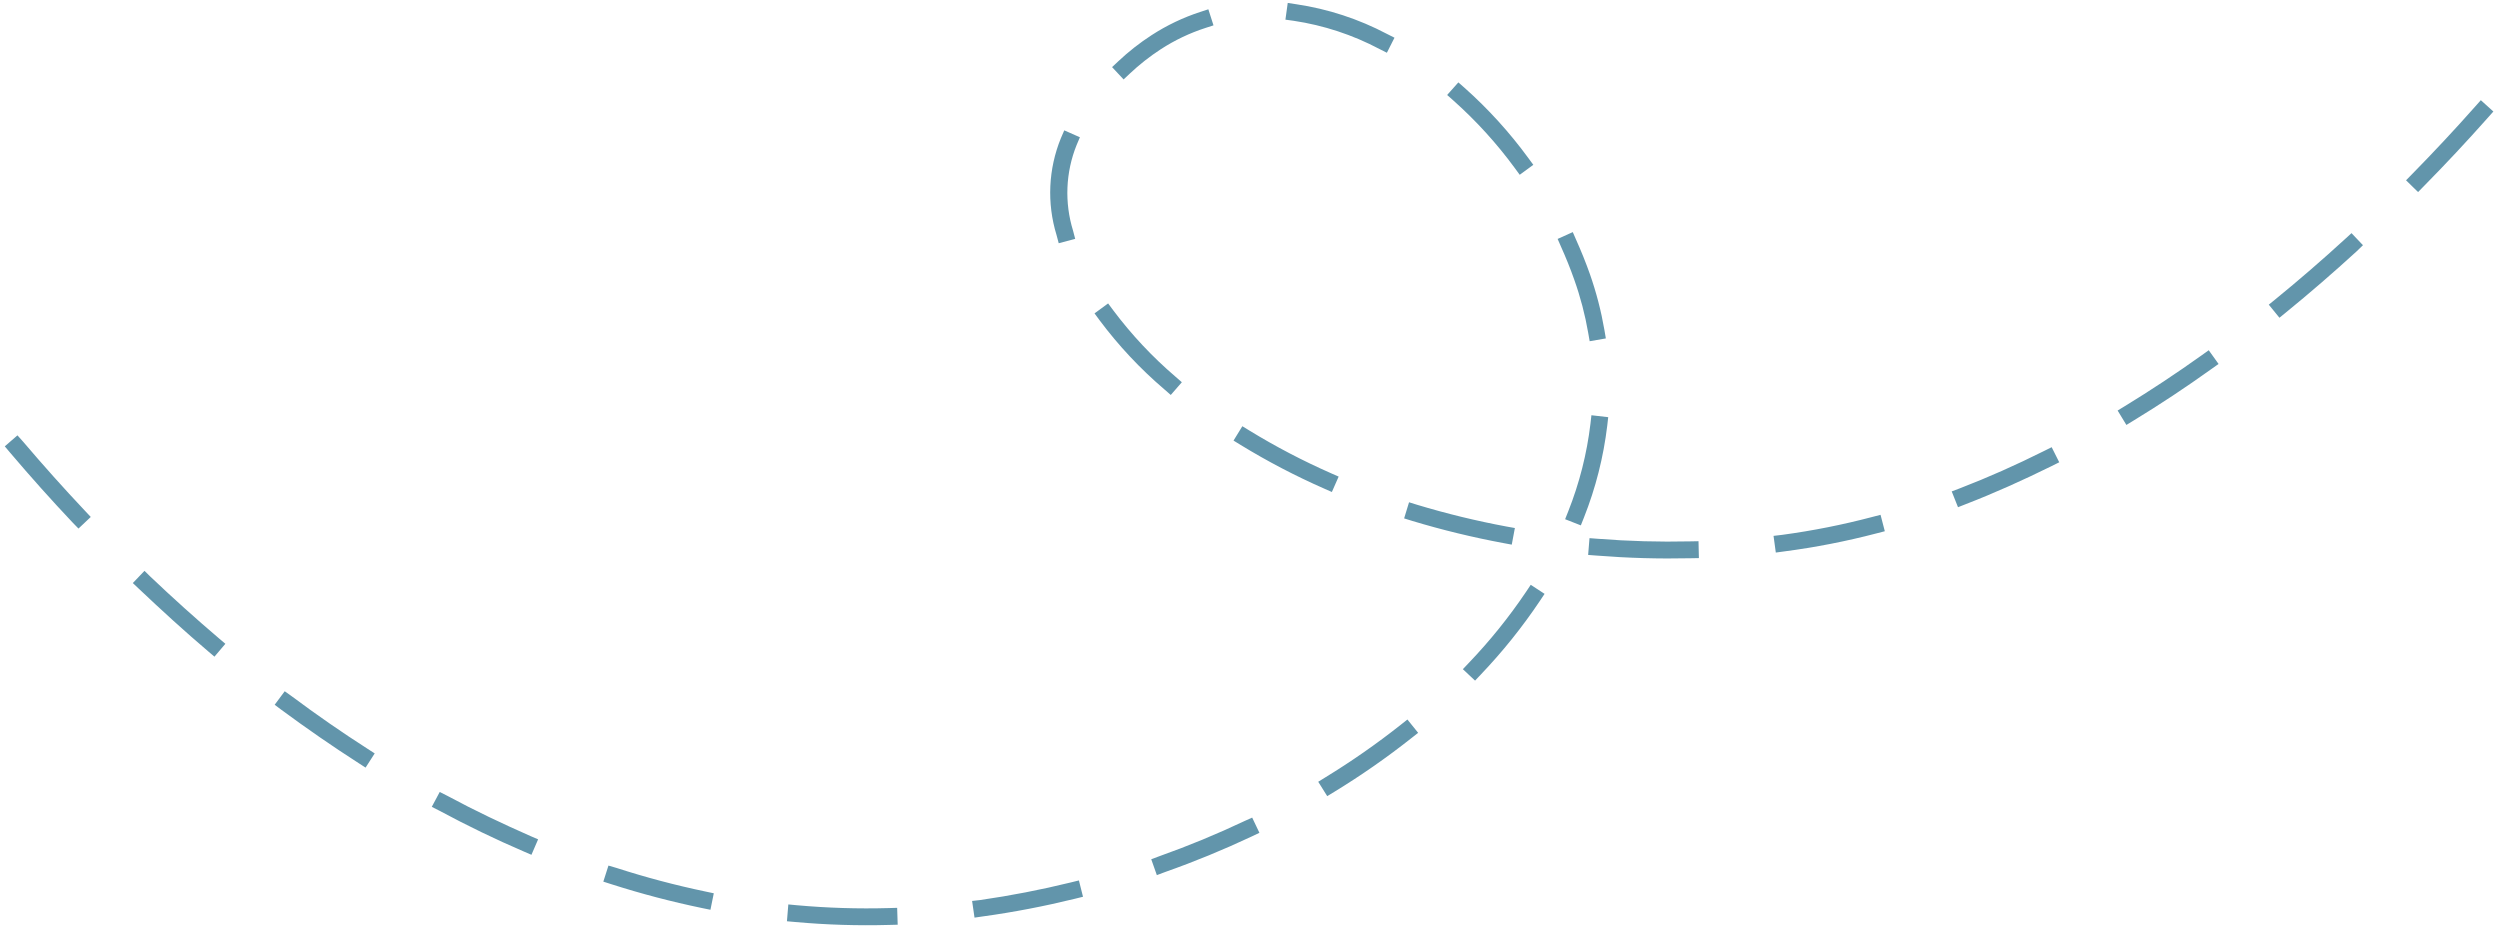 <svg width="233" height="87" viewBox="0 0 233 87" fill="none" xmlns="http://www.w3.org/2000/svg">
<path d="M2.158 41.169C4.009 43.346 5.944 45.514 7.923 47.61L8.459 48.18L7.314 49.262L6.767 48.7C4.775 46.591 2.818 44.399 0.952 42.2L0.445 41.599L1.627 40.575L2.158 41.169ZM14.008 53.735C16.109 55.734 18.272 57.677 20.405 59.493L21.005 60.002L19.987 61.201L19.387 60.692C17.229 58.858 15.059 56.877 12.95 54.881L12.379 54.34L13.466 53.202L14.008 53.735ZM111.869 1.111L112.618 0.866L113.097 2.363L112.351 2.604C110.88 3.08 109.479 3.748 108.183 4.59C107.154 5.26 106.187 6.021 105.293 6.863L104.72 7.404L103.645 6.256L104.215 5.72C105.177 4.813 106.221 3.995 107.331 3.276C108.743 2.36 110.268 1.632 111.869 1.111ZM100.647 12.793L100.339 13.52C99.316 16.063 99.2 18.88 100.009 21.499L100.208 22.263L98.673 22.67L98.469 21.903C97.56 18.936 97.704 15.746 98.877 12.874L99.19 12.149L100.647 12.793ZM120.807 0.394C123.763 0.832 126.624 1.768 129.267 3.162L129.966 3.515L129.257 4.917L128.558 4.564C126.065 3.246 123.367 2.358 120.578 1.939L119.801 1.832L120.017 0.274L120.807 0.394ZM27.175 64.881C29.516 66.629 31.9 68.278 34.26 69.79L34.922 70.218L34.072 71.542L33.411 71.115C31.021 69.582 28.603 67.908 26.225 66.155L25.599 65.685L26.535 64.424L27.175 64.881ZM103.752 28.918C105.453 31.186 107.398 33.261 109.553 35.105L110.148 35.624L109.116 36.81L108.521 36.291C106.271 34.373 104.243 32.209 102.475 29.84L102.01 29.207L103.277 28.279L103.752 28.918ZM136.508 8.196C138.711 10.158 140.699 12.348 142.44 14.729L142.905 15.362L141.638 16.29L141.174 15.656C139.497 13.369 137.583 11.264 135.466 9.377L134.874 8.852L135.918 7.679L136.508 8.196ZM41.687 74.168C44.246 75.548 46.865 76.785 49.431 77.916L50.152 78.227L49.531 79.667L48.81 79.356C46.194 78.233 43.543 76.953 40.941 75.552L40.242 75.198L40.982 73.812L41.687 74.168ZM116.457 40.135C118.895 41.625 121.43 42.951 124.044 44.103L124.762 44.419L124.13 45.854L123.412 45.537C120.732 44.359 118.133 43.001 115.634 41.473L114.965 41.062L115.787 39.724L116.457 40.135ZM146.583 21.632L146.89 22.339C147.366 23.397 147.802 24.481 148.18 25.549C148.775 27.246 149.228 28.991 149.533 30.763L149.665 31.541L148.157 31.802L148.022 31.03C147.731 29.341 147.296 27.681 146.721 26.067C146.359 25.034 145.939 23.998 145.479 22.974L145.171 22.268L146.583 21.632ZM57.466 80.894C60.189 81.772 62.956 82.505 65.756 83.091L66.525 83.254L66.213 84.79L65.442 84.633C62.584 84.04 59.76 83.298 56.98 82.409L56.23 82.169L56.708 80.671L57.466 80.894ZM132.071 47.044C134.812 47.872 137.597 48.55 140.412 49.073L141.186 49.212L140.896 50.76L140.125 50.616C137.253 50.082 134.413 49.392 131.617 48.548L130.864 48.314L131.324 46.812L132.071 47.044ZM74.264 84.368C77.113 84.624 79.974 84.713 82.832 84.633L83.615 84.61L83.665 86.183L82.876 86.203C79.957 86.285 77.034 86.195 74.125 85.932L73.343 85.862L73.471 84.293L74.264 84.368ZM149.885 38.88L149.797 39.659C149.446 42.6 148.716 45.482 147.624 48.234L147.334 48.965L145.869 48.39L146.159 47.66C147.201 45.034 147.898 42.285 148.232 39.48L148.32 38.701L149.885 38.88ZM91.362 83.882C94.187 83.476 97.025 82.924 99.795 82.244L100.554 82.057L100.936 83.578L100.176 83.766C97.353 84.458 94.464 85.018 91.6 85.41L90.825 85.523L90.6 83.968L91.362 83.882ZM148.929 50.216C151.785 50.441 154.651 50.521 157.516 50.456L158.301 50.441L158.337 52.014L157.552 52.029C154.633 52.094 151.713 52.011 148.803 51.78L148.015 51.72L148.141 50.156L148.929 50.216ZM143.955 55.348L143.517 56.004C141.883 58.443 140.042 60.738 138.016 62.863L137.475 63.434L136.339 62.368L136.88 61.797C138.848 59.741 140.638 57.521 142.228 55.16L142.666 54.504L143.955 55.348ZM108.05 79.8C110.756 78.839 113.412 77.742 116.007 76.513L116.703 76.201L117.377 77.617L116.667 77.956C114.026 79.199 111.325 80.308 108.572 81.279L107.818 81.562L107.296 80.083L108.05 79.8ZM132.171 68.3L131.553 68.785C129.262 70.597 126.863 72.269 124.37 73.791L123.697 74.201L122.859 72.861L123.526 72.448C125.966 70.956 128.315 69.319 130.558 67.544L131.17 67.057L132.171 68.3ZM166.093 49.849C168.928 49.467 171.736 48.909 174.502 48.179L175.267 47.981L175.664 49.511L174.899 49.709C172.065 50.451 169.187 51.013 166.283 51.393L165.505 51.498L165.294 49.943L166.093 49.849ZM232.382 10.393L231.86 10.98C229.943 13.14 227.942 15.285 225.912 17.341L225.364 17.901L224.243 16.803L224.792 16.244C226.803 14.197 228.786 12.077 230.691 9.924L231.214 9.338L232.382 10.393ZM220.228 22.853L219.643 23.42C217.478 25.402 215.257 27.322 213.053 29.118L212.444 29.614L211.451 28.395L212.061 27.899C214.243 26.119 216.437 24.225 218.581 22.259L219.161 21.729L220.228 22.853ZM182.657 45.512C185.256 44.513 187.898 43.337 190.514 42.028L191.216 41.679L191.921 43.085L191.219 43.434C188.561 44.748 185.868 45.959 183.224 46.981L182.486 47.272L181.9 45.8L182.657 45.512ZM206.77 33.921L206.129 34.375C203.731 36.093 201.321 37.691 198.853 39.194L198.18 39.605L197.363 38.262L198.036 37.851C200.47 36.364 202.848 34.789 205.219 33.097L205.854 32.642L206.77 33.921Z" fill="#6295AB"/>
</svg>
